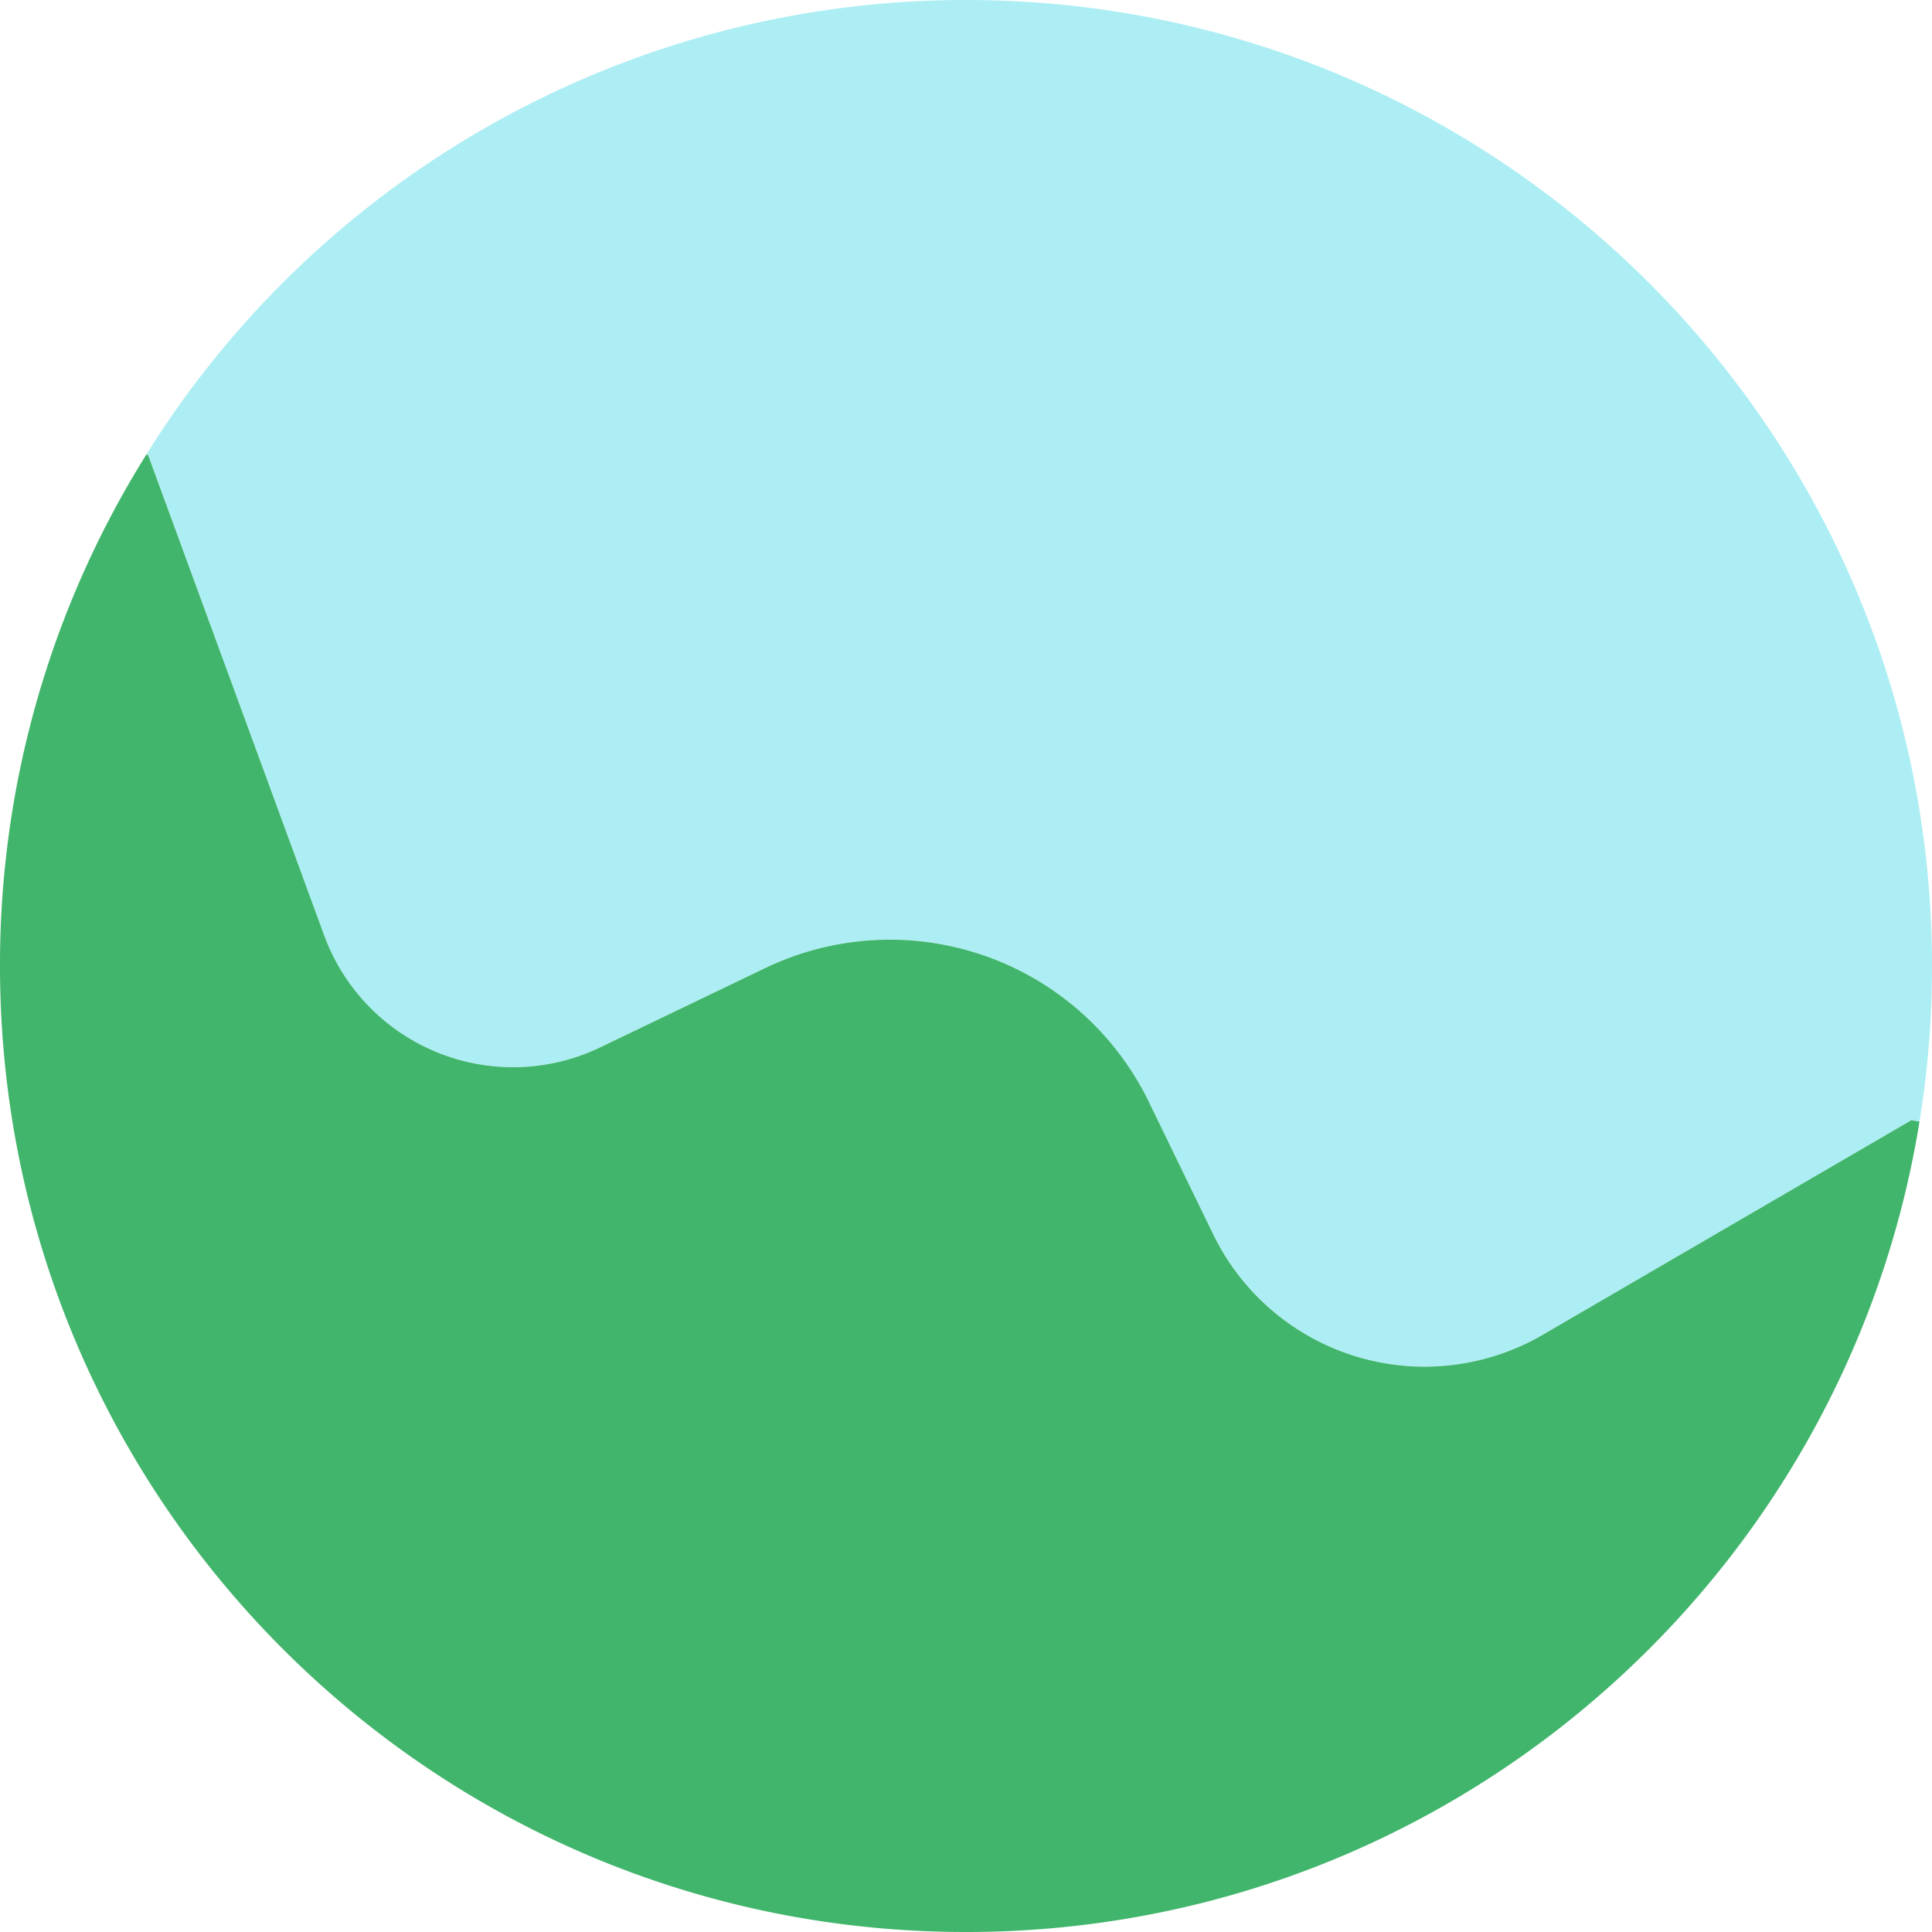 <svg xmlns="http://www.w3.org/2000/svg" viewBox="0 0 555.48 555.48"><defs><style>.cls-1{fill:#adeef4;}.cls-2{fill:#41b56b;}</style></defs><title>SVGLogo</title><g id="Layer_2" data-name="Layer 2"><g id="Layer_1-2" data-name="Layer 1"><path class="cls-1" d="M555.73,278a279.53,279.53,0,0,1-3.59,44.74l-2.38-.38L443.85,384a67.55,67.55,0,0,1-94.75-28.84L330.54,317a82.78,82.78,0,0,0-110.3-38.42l-47.39,22.78A57.86,57.86,0,0,1,93.44,269.1l-50.6-138-.45-.29A277.55,277.55,0,0,1,278,.25C431.38.25,555.73,124.6,555.73,278Z" transform="translate(-0.25 -0.25)"/><path class="cls-2" d="M549.76,322.35l2.38.38c-21.39,132.12-136,233-274.15,233C124.59,555.73.25,431.38.25,278A276.36,276.36,0,0,1,42.39,130.84l.45.29,50.6,138a57.86,57.86,0,0,0,79.41,32.24l47.39-22.78A82.78,82.78,0,0,1,330.54,317l18.56,38.2A67.55,67.55,0,0,0,443.85,384Z" transform="translate(-0.25 -0.25)"/></g></g></svg>